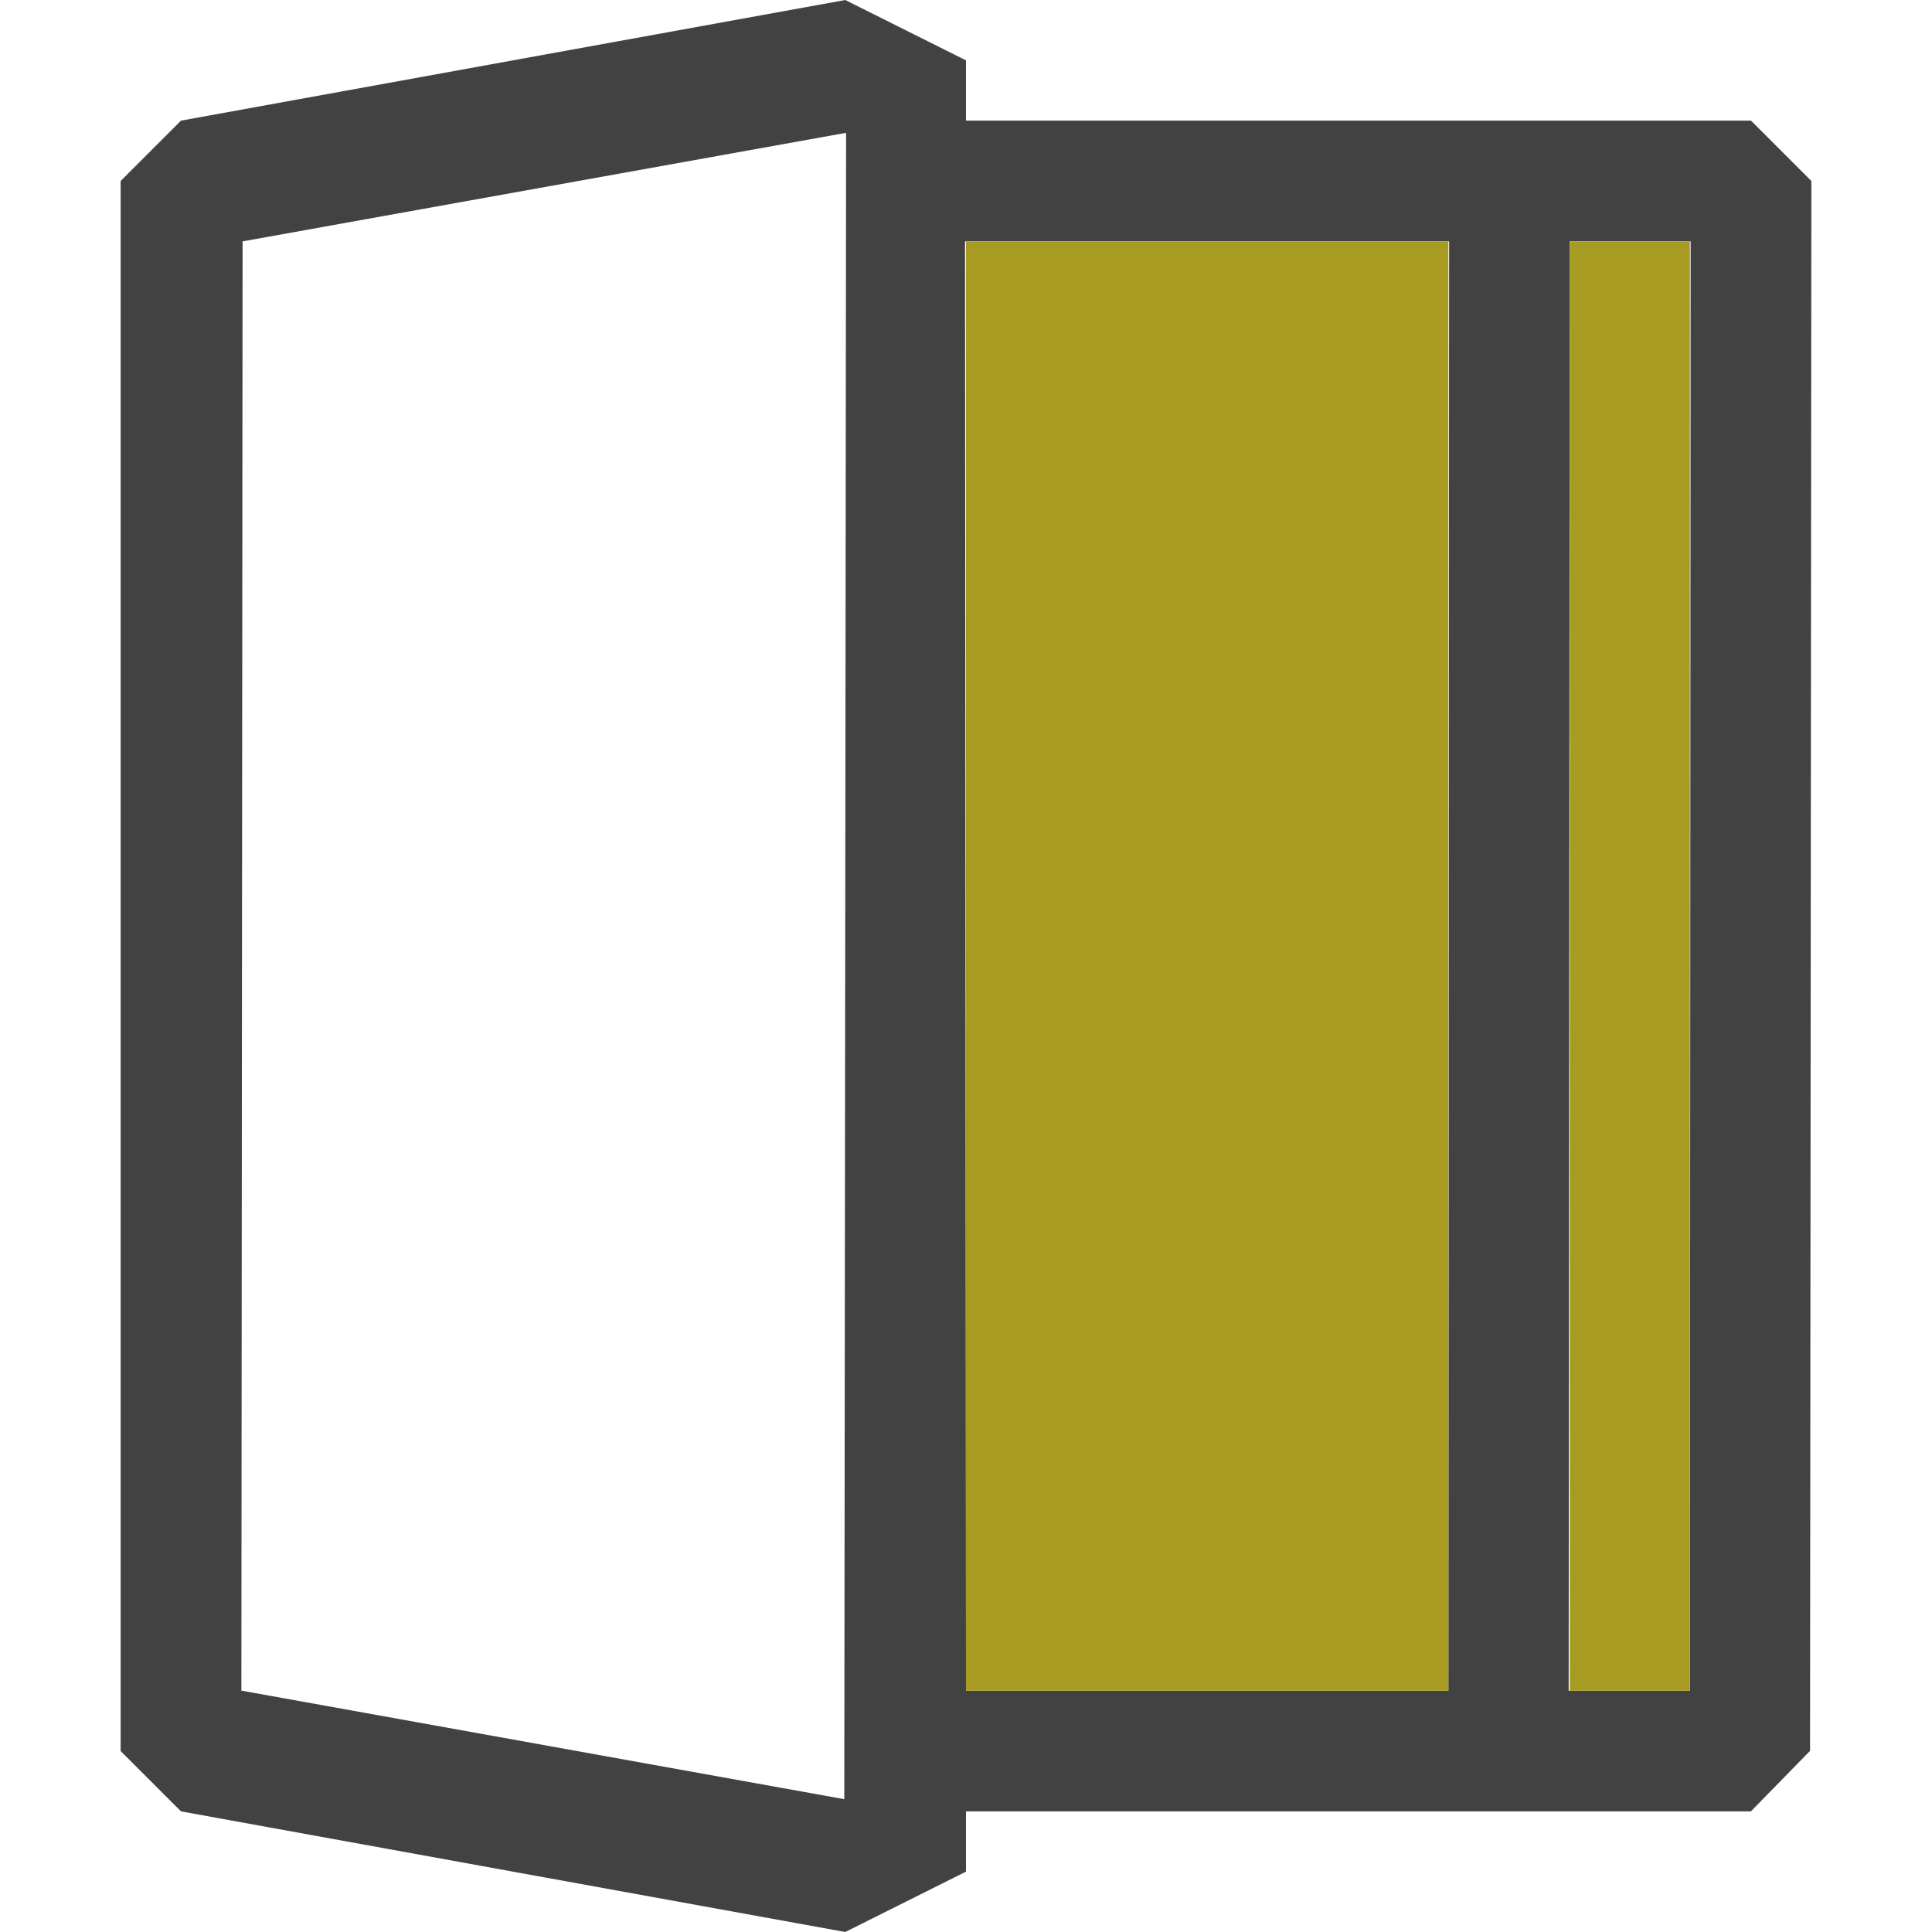 <?xml version="1.0" encoding="UTF-8" standalone="no"?><!DOCTYPE svg PUBLIC "-//W3C//DTD SVG 1.1//EN" "http://www.w3.org/Graphics/SVG/1.1/DTD/svg11.dtd"><svg width="16px" height="16px" viewBox="0 0 16 16" version="1.1" xmlns="http://www.w3.org/2000/svg" xmlns:xlink="http://www.w3.org/1999/xlink" xml:space="preserve" xmlns:serif="http://www.serif.com/" style="fill-rule:evenodd;clip-rule:evenodd;stroke-linejoin:round;stroke-miterlimit:2;"><path d="M14.5,15.001L8,15.001L8,15.5L7,16L1.499,15.001L0.999,14.501L0.999,1.499L1.499,0.999L7,0L8,0.5L8,0.999L14.501,0.999L15.001,1.499L14.99,14.5L14.5,15.001ZM6.992,14.9L7.007,1.1L2.009,1.999L1.999,14.001L6.992,14.9ZM13,1.999L14.001,1.999L13.995,14.002L12.991,14.002L13,1.999ZM12.001,1.999L7.992,1.999L8,14.002L11.995,14.002L12.001,1.999Z" style="fill:rgb(66,66,66);"/><path d="M11.995,1.999L8,1.999L8,14.002L11.995,14.002L11.995,1.999ZM13.995,1.999L13,1.999L13,14.002L13.995,14.002L13.995,1.999Z" style="fill:rgb(167,156,33);"/></svg>